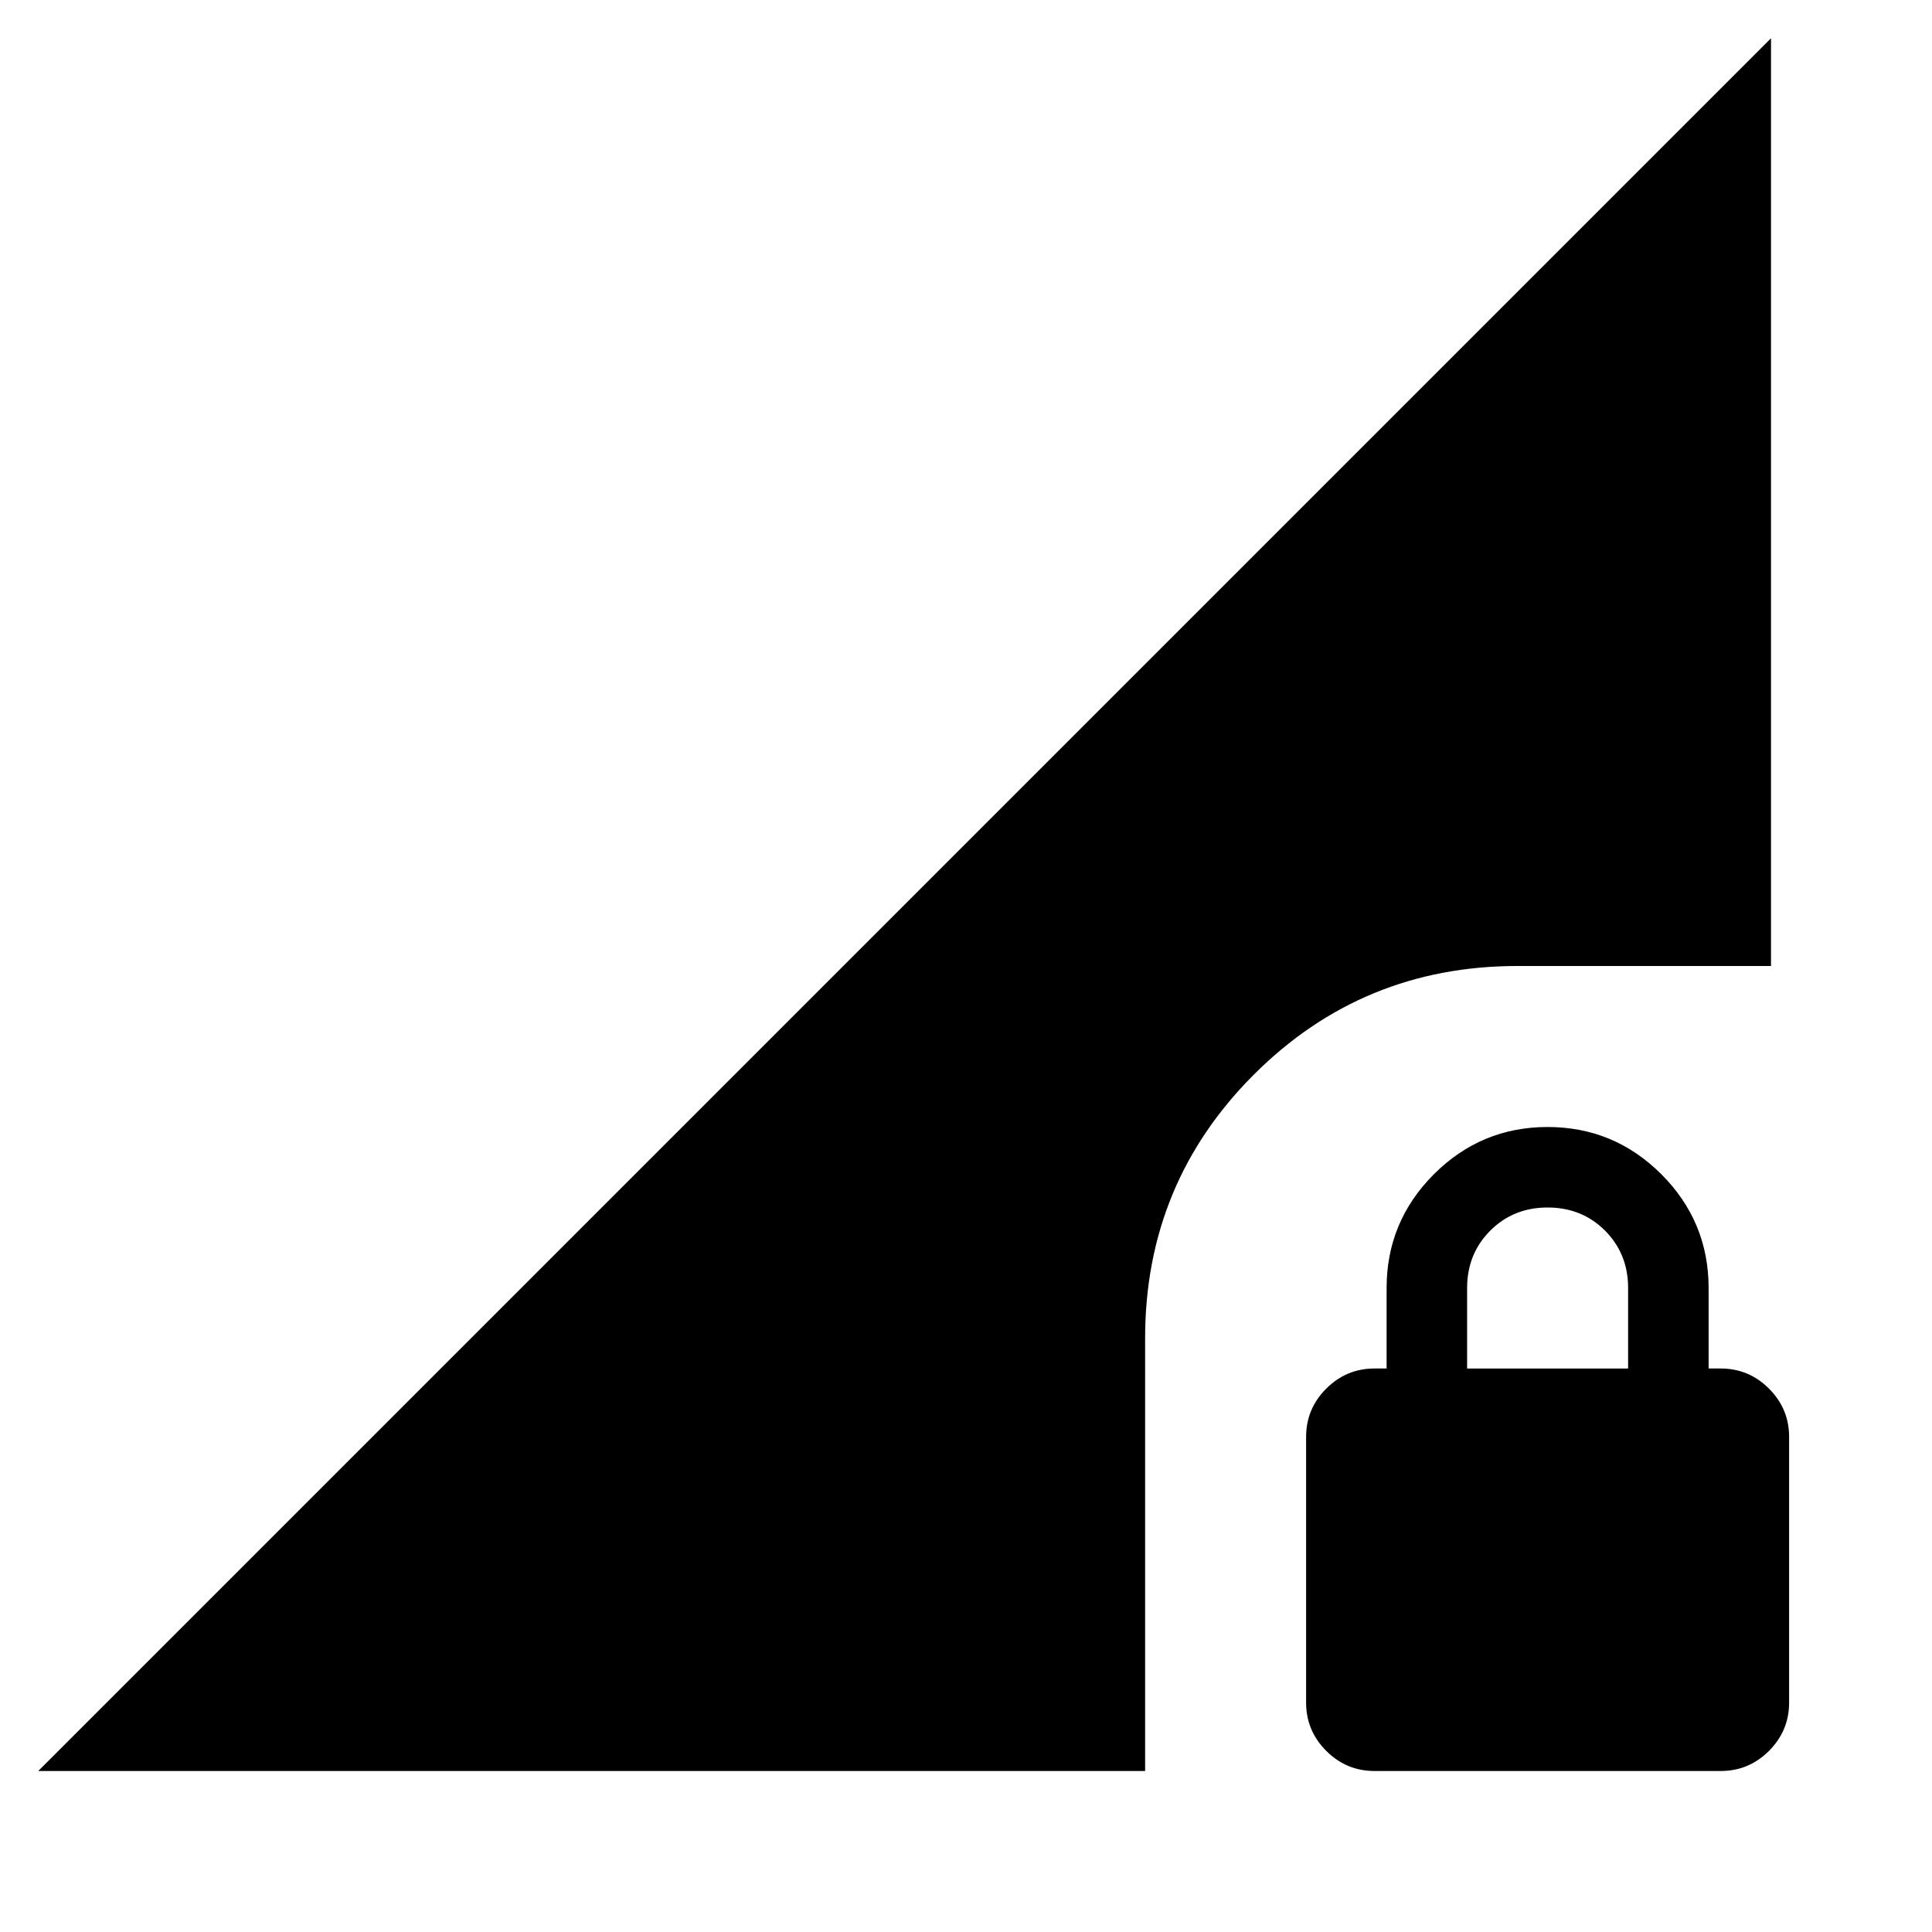 <svg xmlns="http://www.w3.org/2000/svg" height="24" width="24"><path d="M17.075 22q-.35 0-.6-.25t-.25-.6v-3.3q0-.35.25-.6t.6-.25h.15v-1q0-.825.587-1.413Q18.4 14 19.225 14q.825 0 1.413.587.587.588.587 1.413v1h.15q.35 0 .6.25t.25.6v3.3q0 .35-.25.6t-.6.25Zm1.15-5h2v-1q0-.425-.287-.713Q19.65 15 19.225 15t-.712.287q-.288.288-.288.713ZM.475 22 22 .475V12h-3.15q-1.925 0-3.275 1.35-1.35 1.35-1.35 3.275V22Z"/></svg>